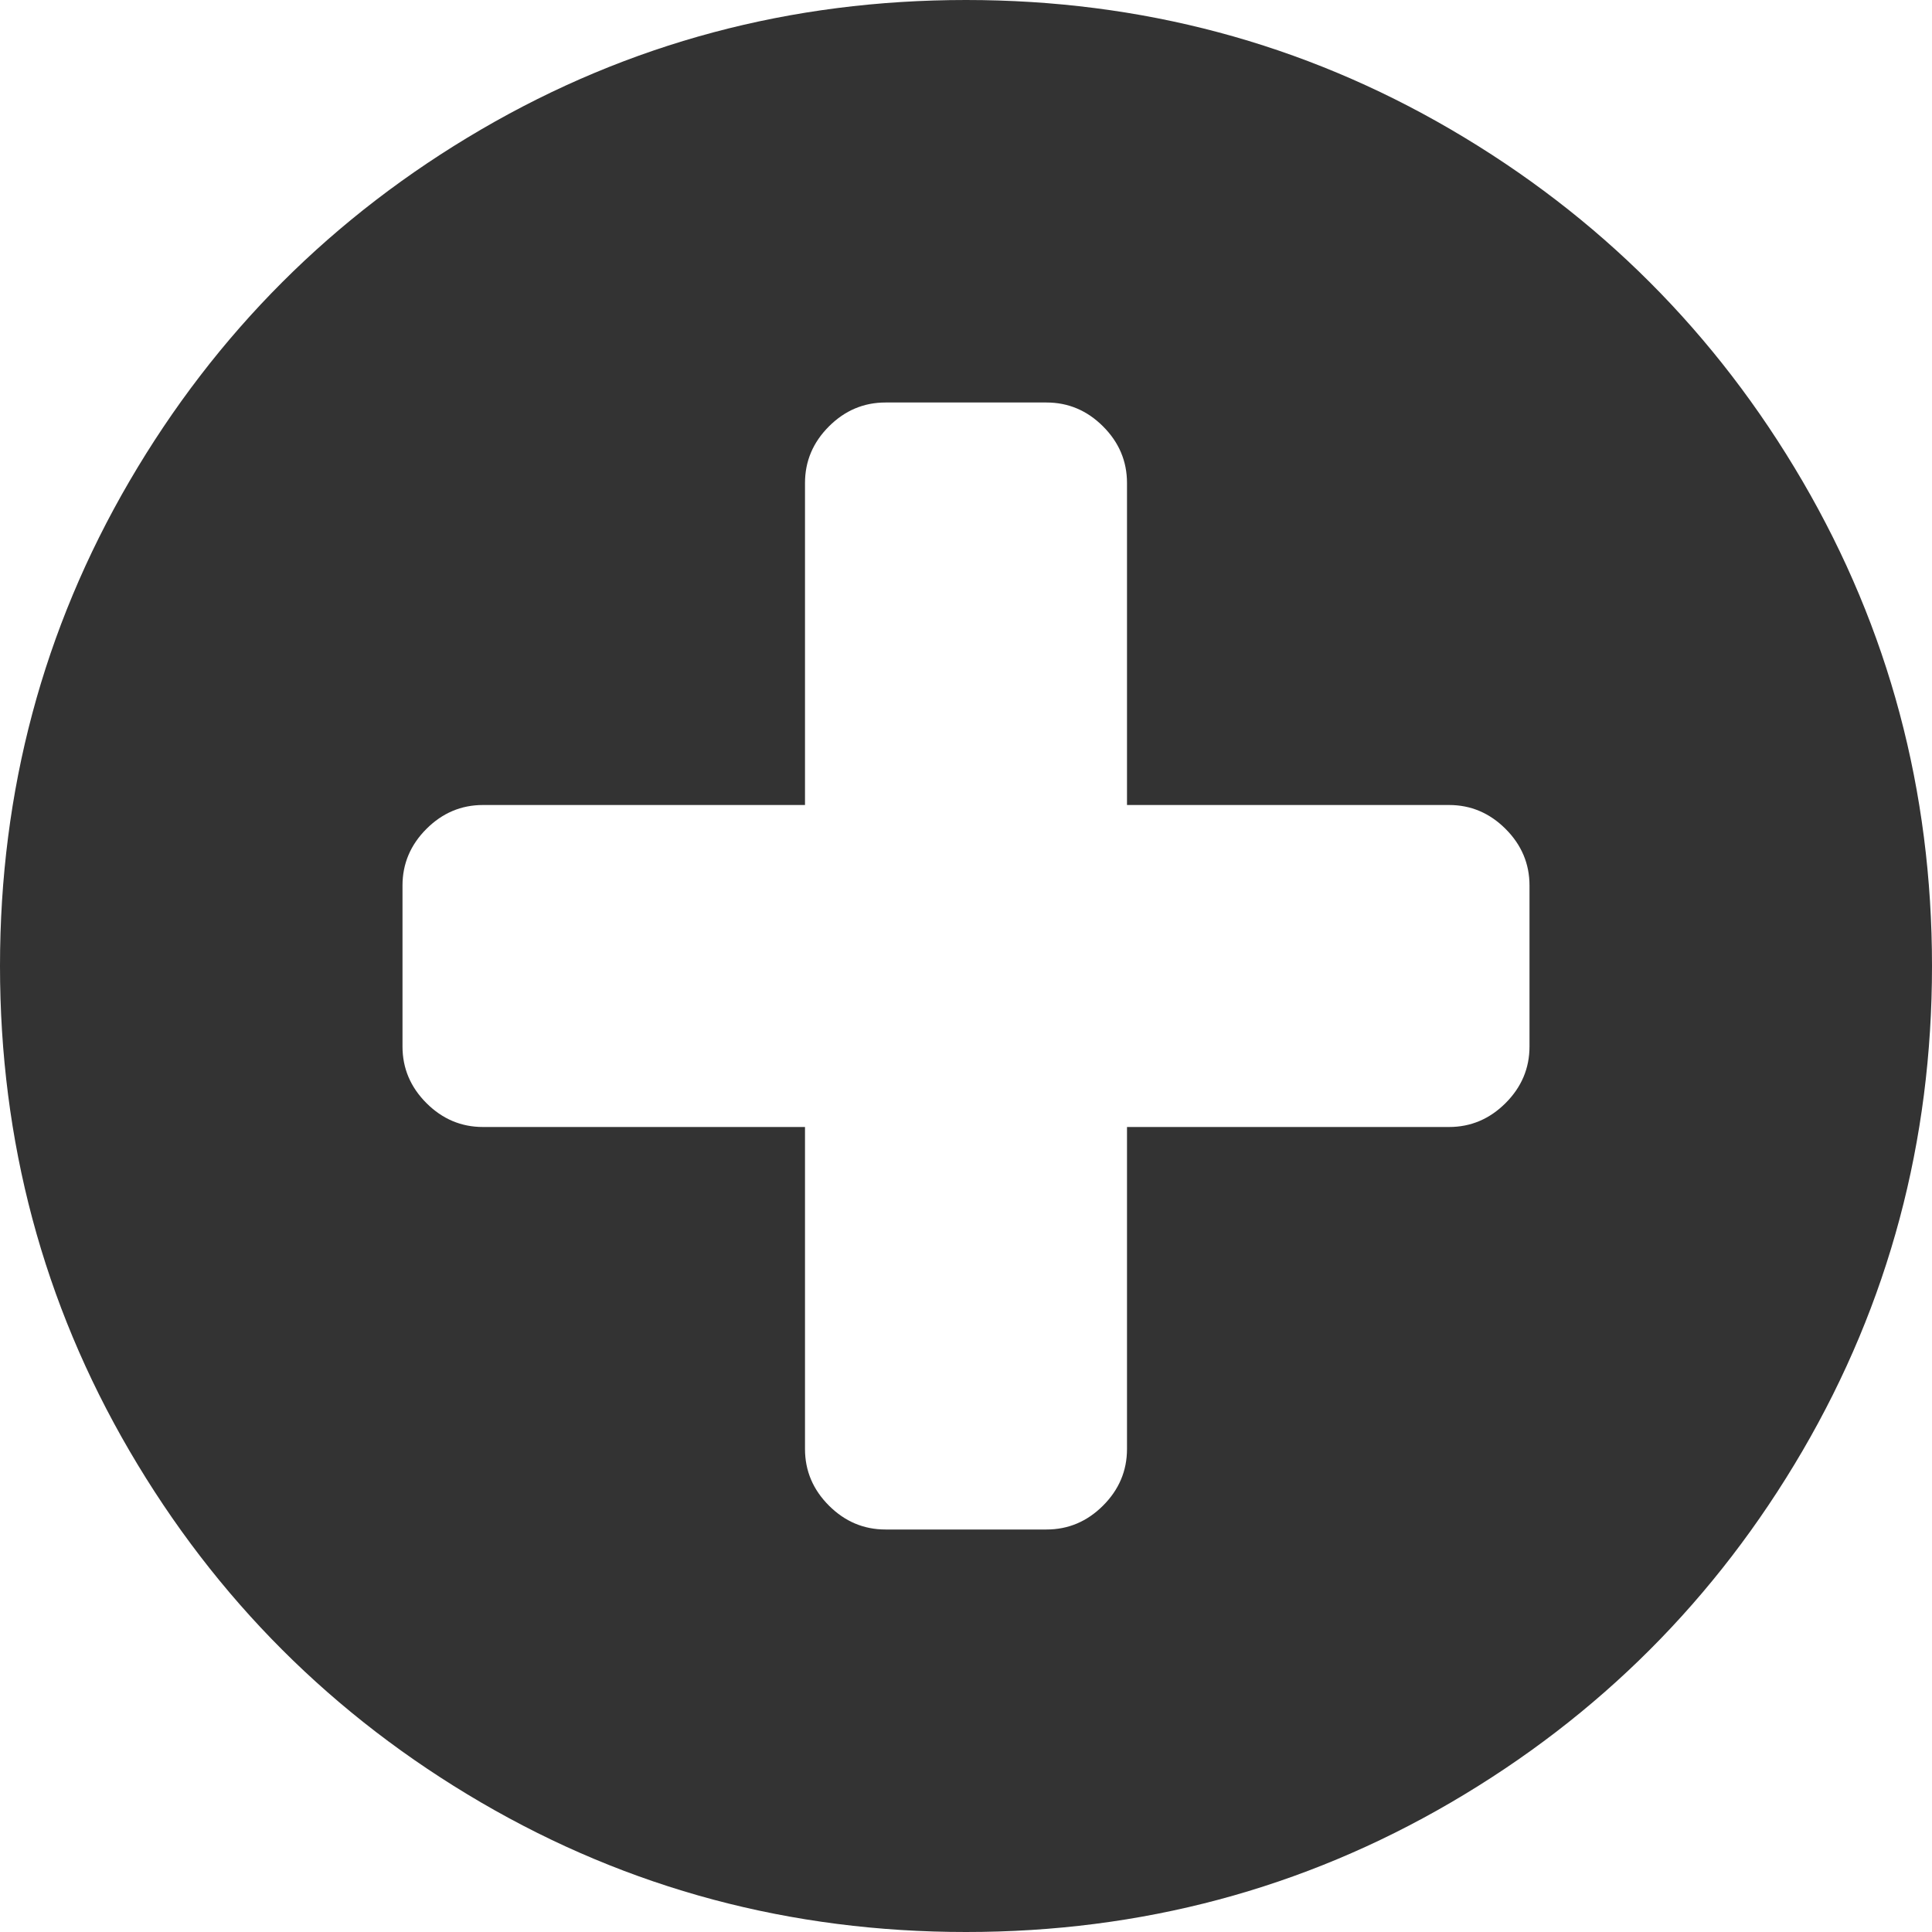 ﻿<?xml version="1.0" encoding="utf-8"?>
<svg version="1.1" xmlns:xlink="http://www.w3.org/1999/xlink" width="21px" height="21px" xmlns="http://www.w3.org/2000/svg">
  <g transform="matrix(1 0 0 1 -642 -678 )">
    <path d="M 16.365 11.99  C 16.538 11.817  16.625 11.612  16.625 11.375  L 16.625 9.625  C 16.625 9.388  16.538 9.183  16.365 9.01  C 16.192 8.837  15.987 8.75  15.75 8.75  L 12.25 8.75  L 12.25 5.25  C 12.25 5.013  12.163 4.808  11.99 4.635  C 11.817 4.462  11.612 4.375  11.375 4.375  L 9.625 4.375  C 9.388 4.375  9.183 4.462  9.01 4.635  C 8.837 4.808  8.75 5.013  8.75 5.25  L 8.75 8.75  L 5.25 8.75  C 5.013 8.75  4.808 8.837  4.635 9.01  C 4.462 9.183  4.375 9.388  4.375 9.625  L 4.375 11.375  C 4.375 11.612  4.462 11.817  4.635 11.99  C 4.808 12.163  5.013 12.25  5.25 12.25  L 8.75 12.25  L 8.75 15.75  C 8.75 15.987  8.837 16.192  9.01 16.365  C 9.183 16.538  9.388 16.625  9.625 16.625  L 11.375 16.625  C 11.612 16.625  11.817 16.538  11.99 16.365  C 12.163 16.192  12.25 15.987  12.25 15.75  L 12.25 12.25  L 15.75 12.25  C 15.987 12.25  16.192 12.163  16.365 11.99  Z M 19.592 5.229  C 20.531 6.838  21 8.595  21 10.5  C 21 12.405  20.531 14.162  19.592 15.771  C 18.653 17.379  17.379 18.653  15.771 19.592  C 14.162 20.531  12.405 21  10.5 21  C 8.595 21  6.838 20.531  5.229 19.592  C 3.621 18.653  2.347 17.379  1.408 15.771  C 0.469 14.162  0 12.405  0 10.5  C 0 8.595  0.469 6.838  1.408 5.229  C 2.347 3.621  3.621 2.347  5.229 1.408  C 6.838 0.469  8.595 0  10.5 0  C 12.405 0  14.162 0.469  15.771 1.408  C 17.379 2.347  18.653 3.621  19.592 5.229  Z " fill-rule="nonzero" fill="#333333" stroke="none" transform="matrix(1 0 0 1 642 678 )" />
  </g>
</svg>